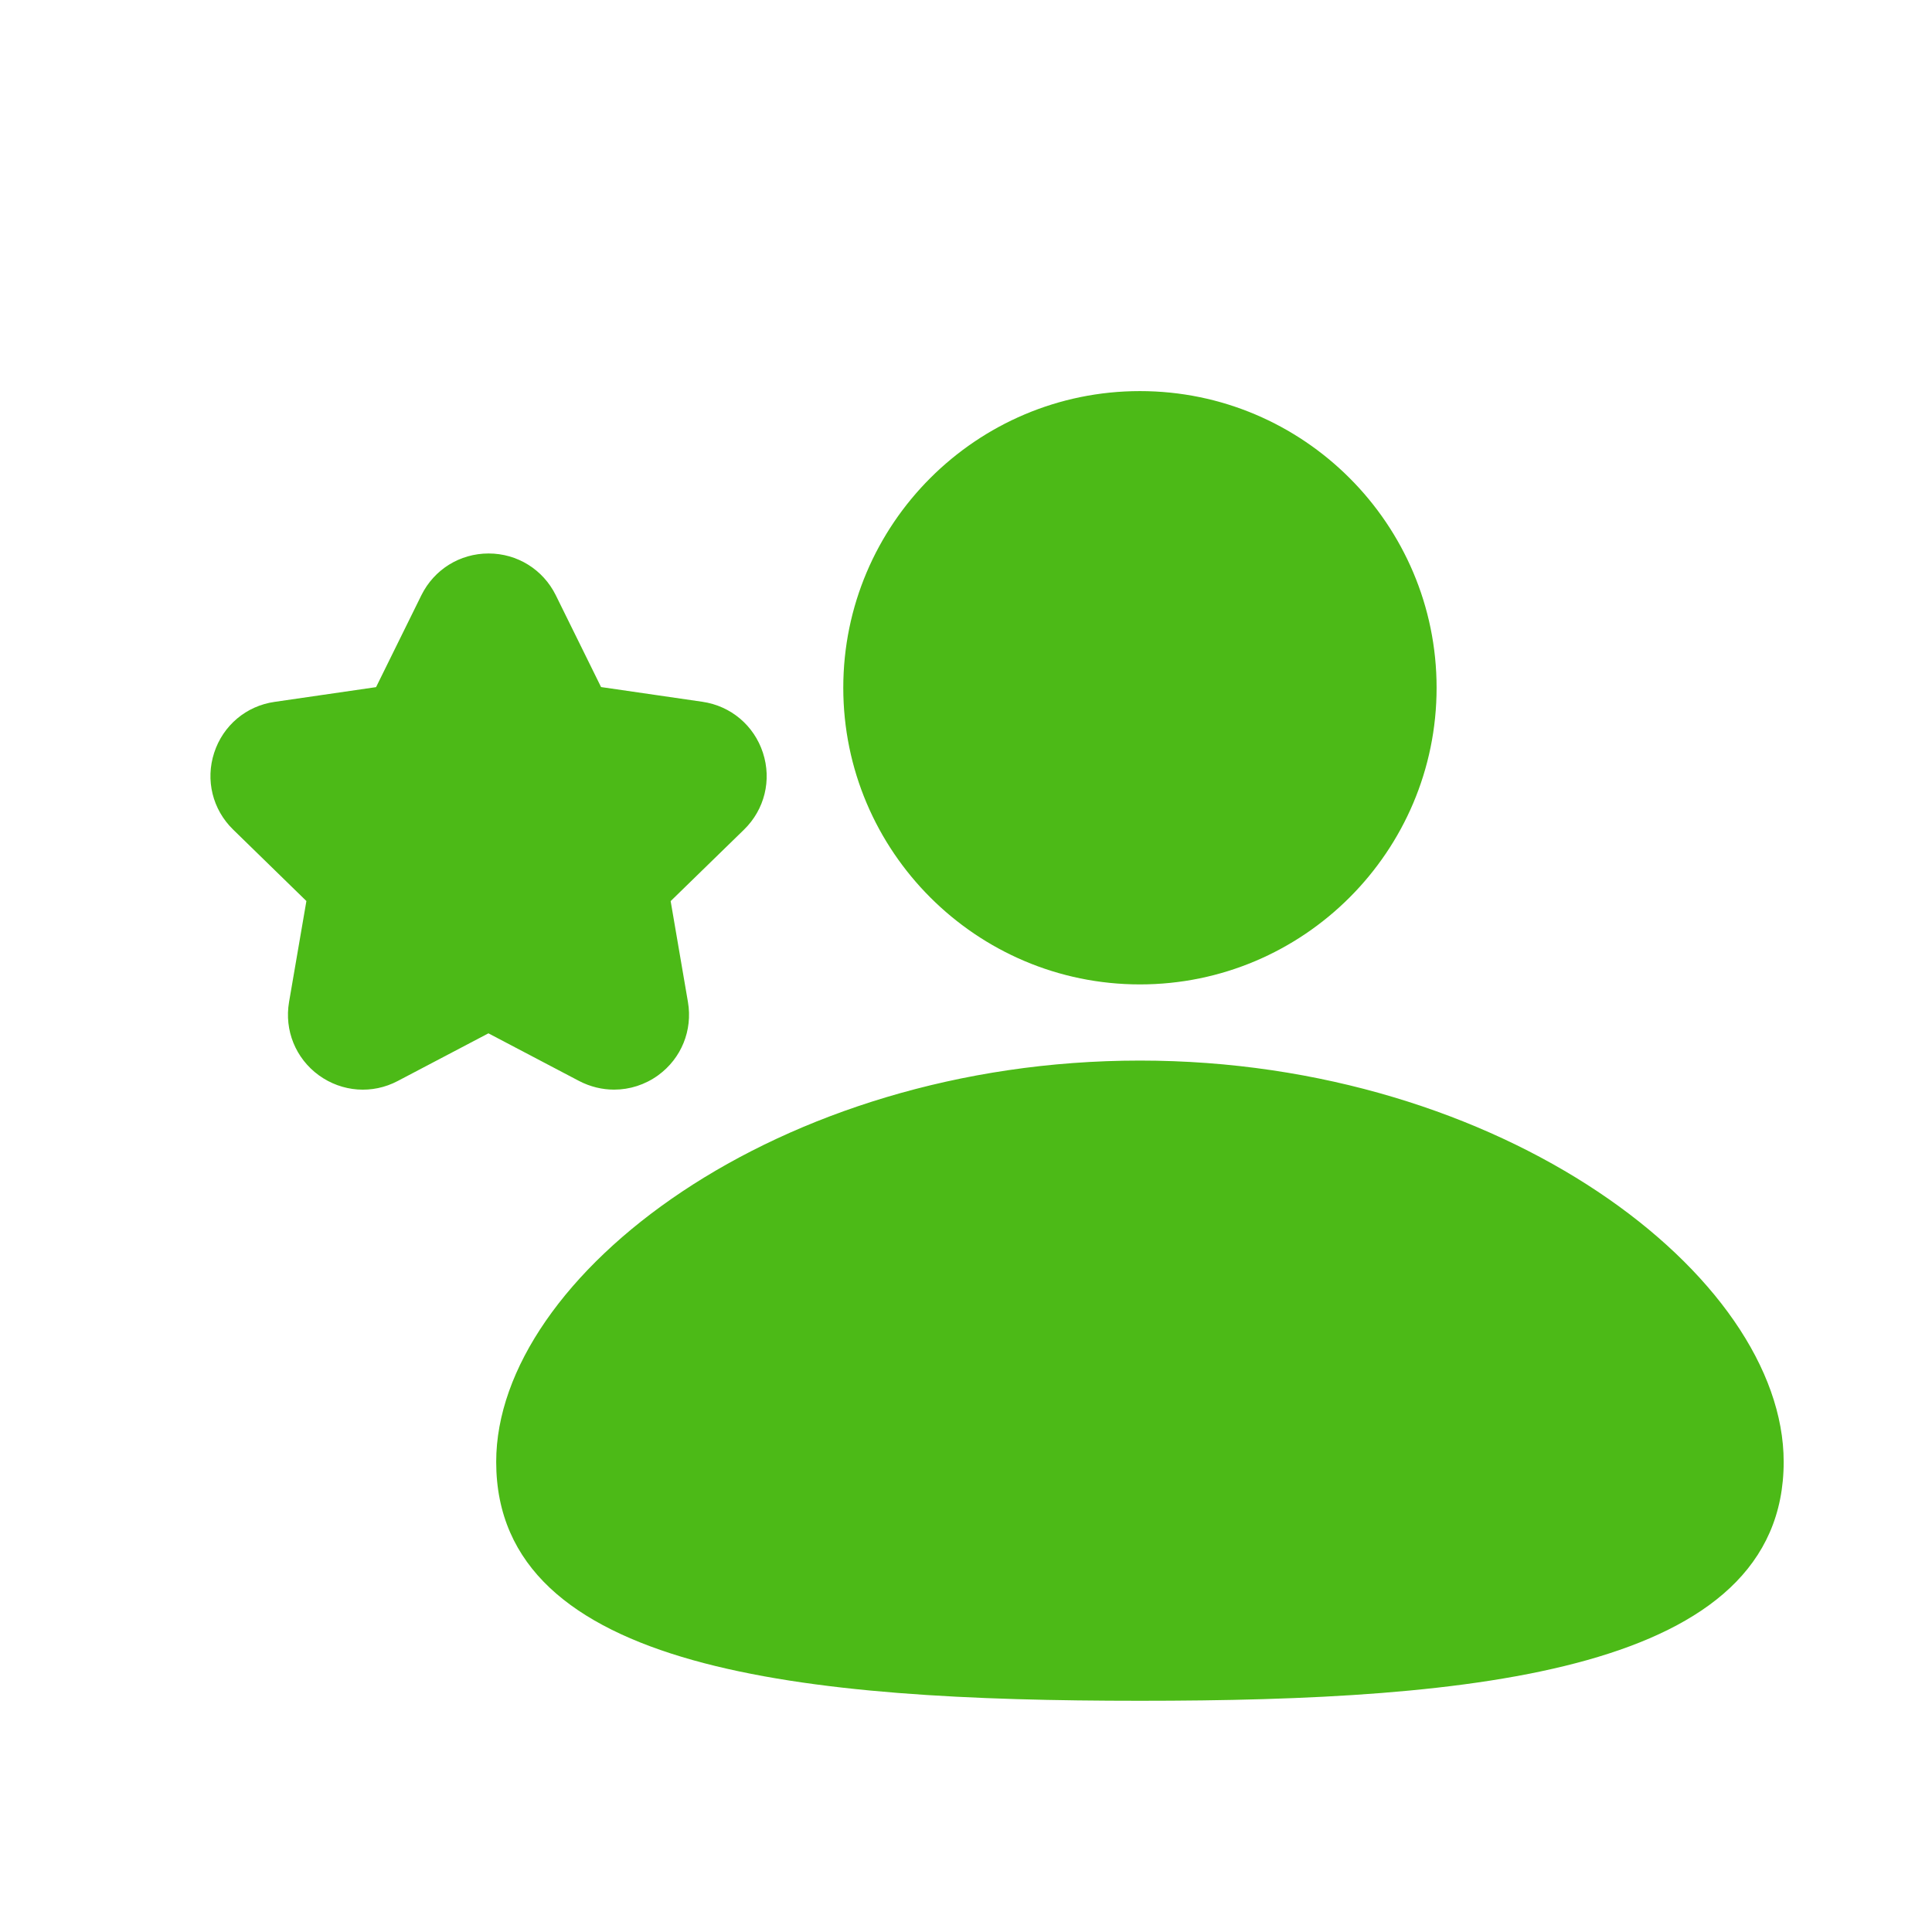 <?xml version="1.0" encoding="UTF-8"?>
<svg width="100pt" height="100pt" version="1.1" viewBox="0 0 100 100" xmlns="http://www.w3.org/2000/svg">
 <path d="m43.648 35.598c0-8.469 6.891-15.355 15.355-15.355 8.469 0 15.355 6.891 15.355 15.355 0 8.469-6.887 15.355-15.355 15.355s-15.355-6.891-15.355-15.355zm15.355 19.297c-18.766 0-33.32 11.164-33.32 20.77 0 10.871 16.016 12.367 33.32 12.367 17.305 0 33.32-1.496 33.32-12.367 0-9.609-14.555-20.77-33.32-20.77zm-27.215 1.504c0.801 0 1.598-0.25 2.277-0.742 1.203-0.875 1.793-2.328 1.543-3.793l-0.895-5.223 3.797-3.699c1.066-1.039 1.441-2.562 0.98-3.977-0.461-1.414-1.66-2.426-3.133-2.641l-5.246-0.762-2.344-4.754c-0.66-1.332-1.992-2.16-3.477-2.16-1.488 0-2.82 0.828-3.481 2.164l-2.344 4.754-5.246 0.762c-1.473 0.207-2.672 1.219-3.133 2.633-0.461 1.414-0.086 2.938 0.98 3.977l3.793 3.699-0.898 5.227c-0.25 1.465 0.34 2.918 1.543 3.793 1.203 0.871 2.773 0.988 4.086 0.293l4.691-2.465 4.691 2.465c0.578 0.301 1.199 0.449 1.812 0.449z" fill="#4cba17"/>
</svg>
